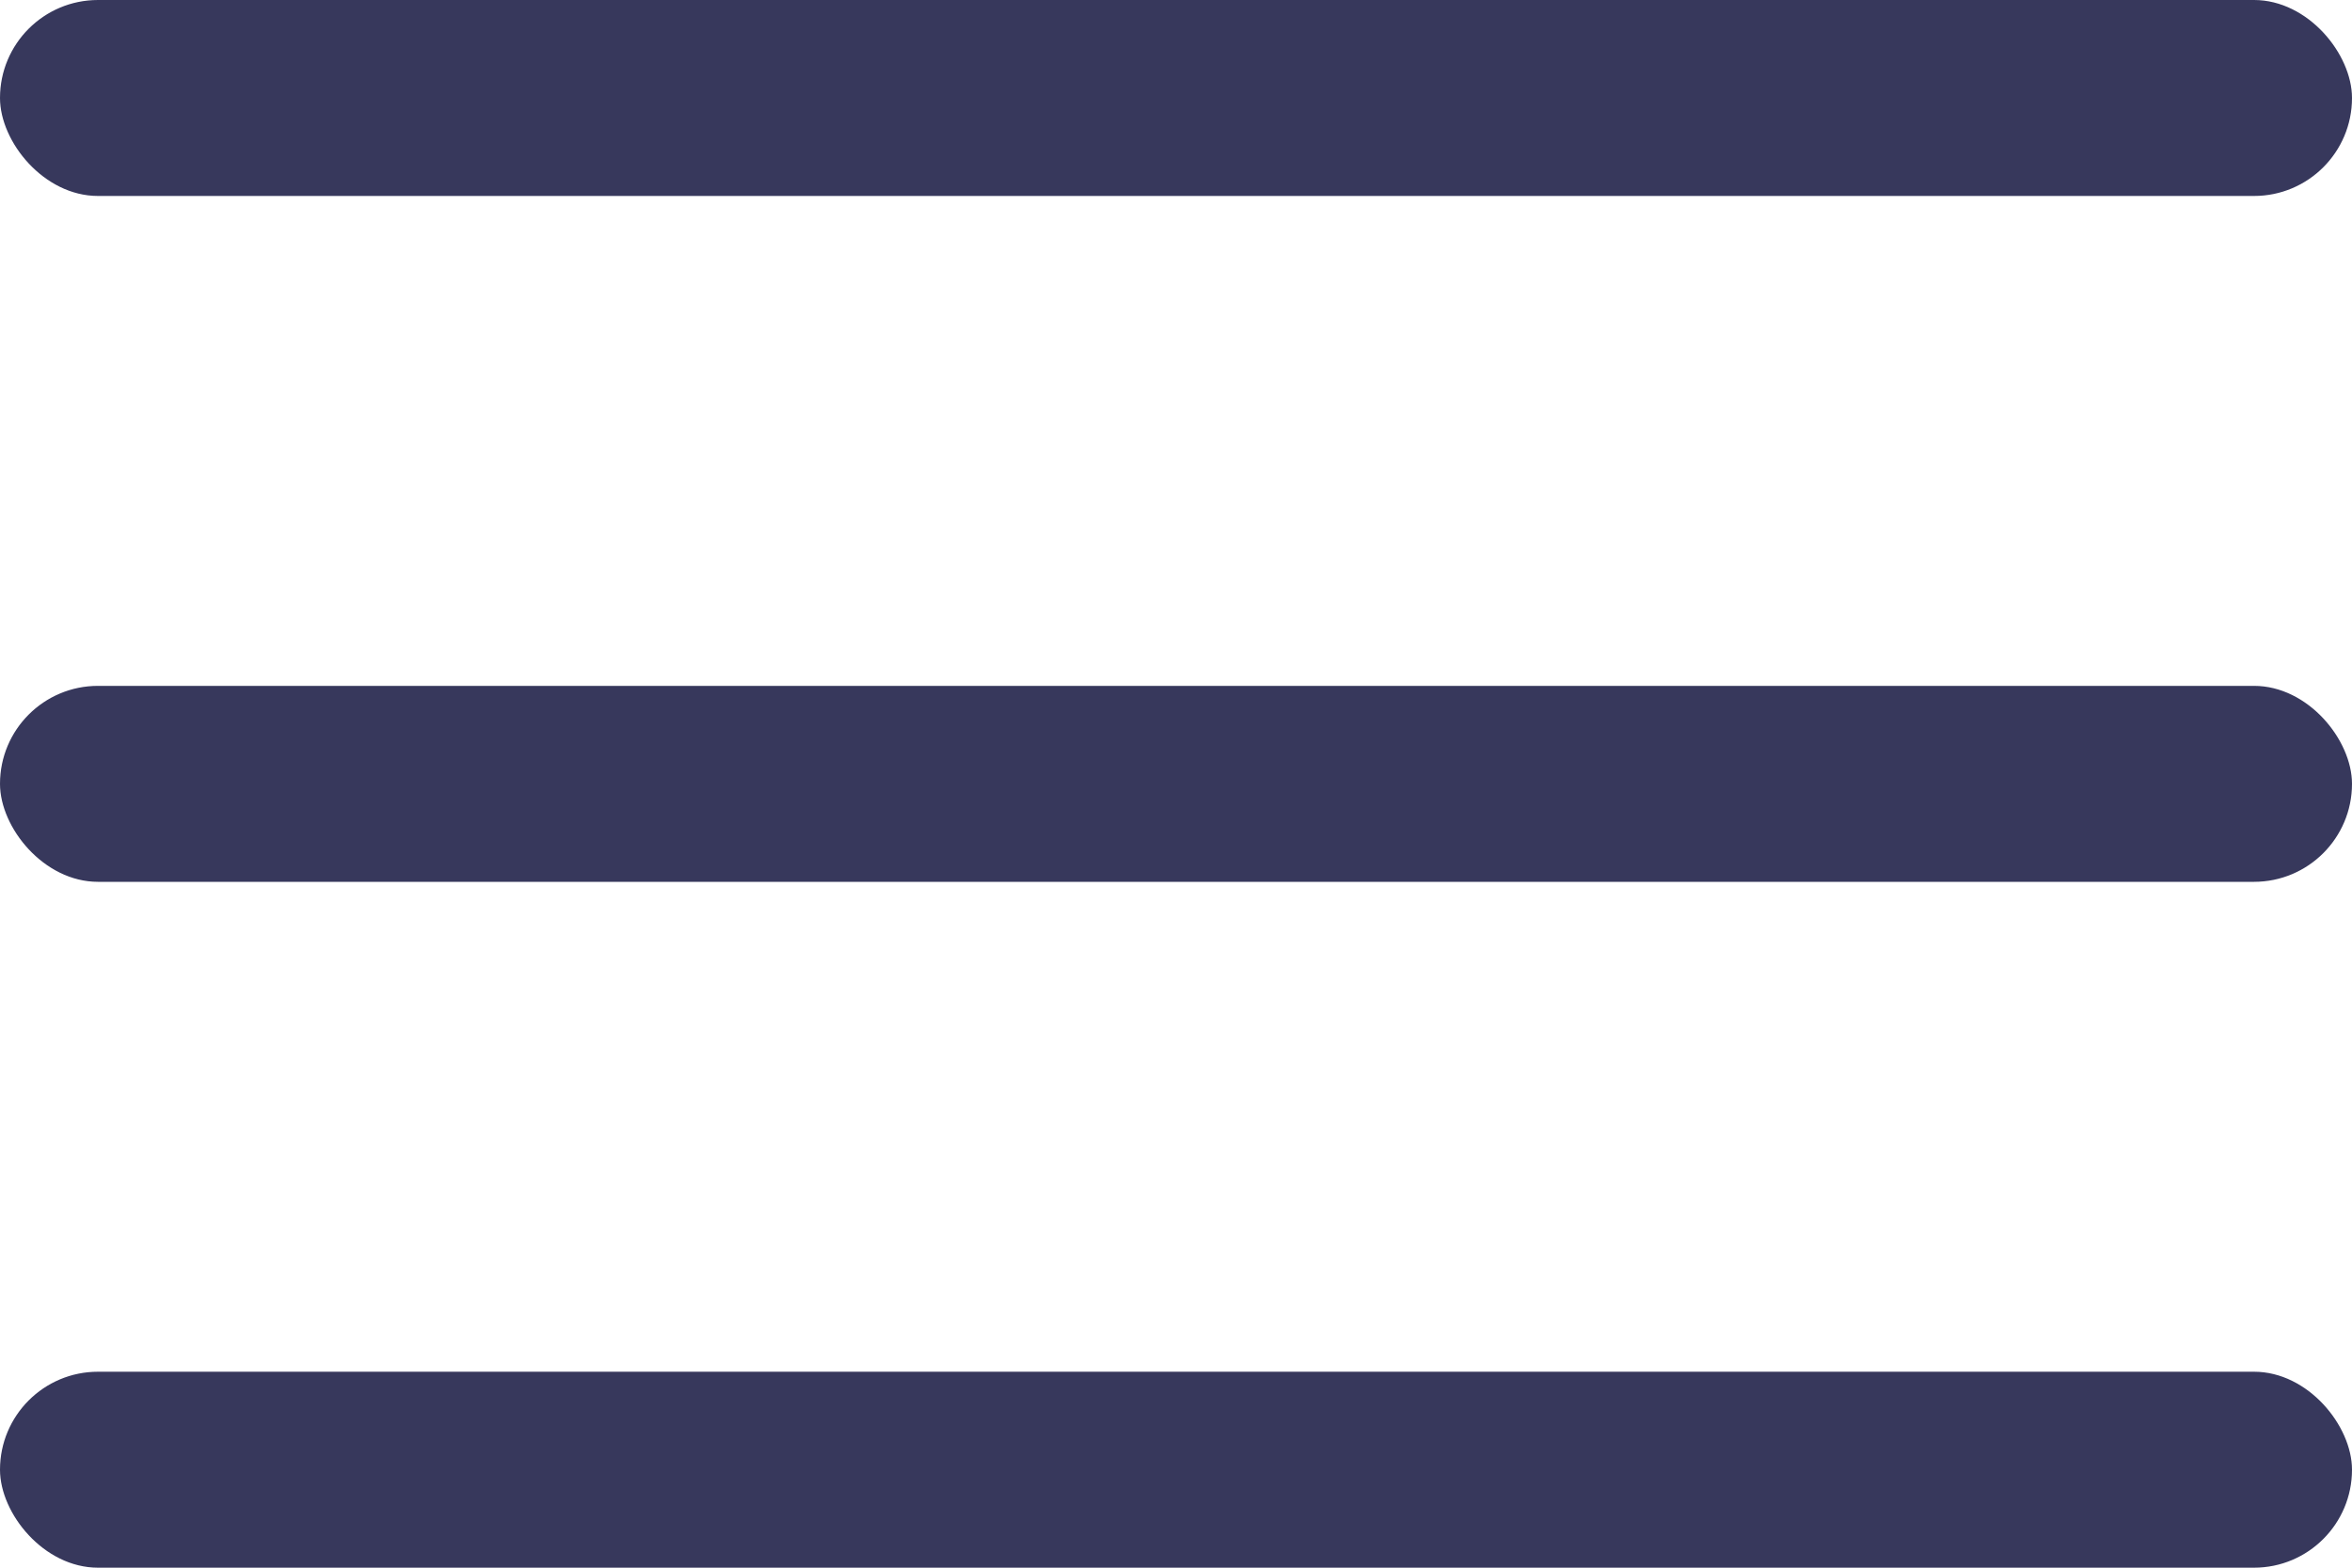 <svg xmlns="http://www.w3.org/2000/svg" width="24" height="16" viewBox="0 0 24 16">
  <g id="menu-burger" transform="translate(0 -4)">
    <rect id="Rectangle_26228" data-name="Rectangle 26228" width="24" height="2" rx="1" transform="translate(0 11)" fill="#37385c"/>
    <rect id="Rectangle_26229" data-name="Rectangle 26229" width="24" height="2" rx="1" transform="translate(0 4)" fill="#37385c"/>
    <rect id="Rectangle_26230" data-name="Rectangle 26230" width="24" height="2" rx="1" transform="translate(0 18)" fill="#37385c"/>
  </g>
</svg>

